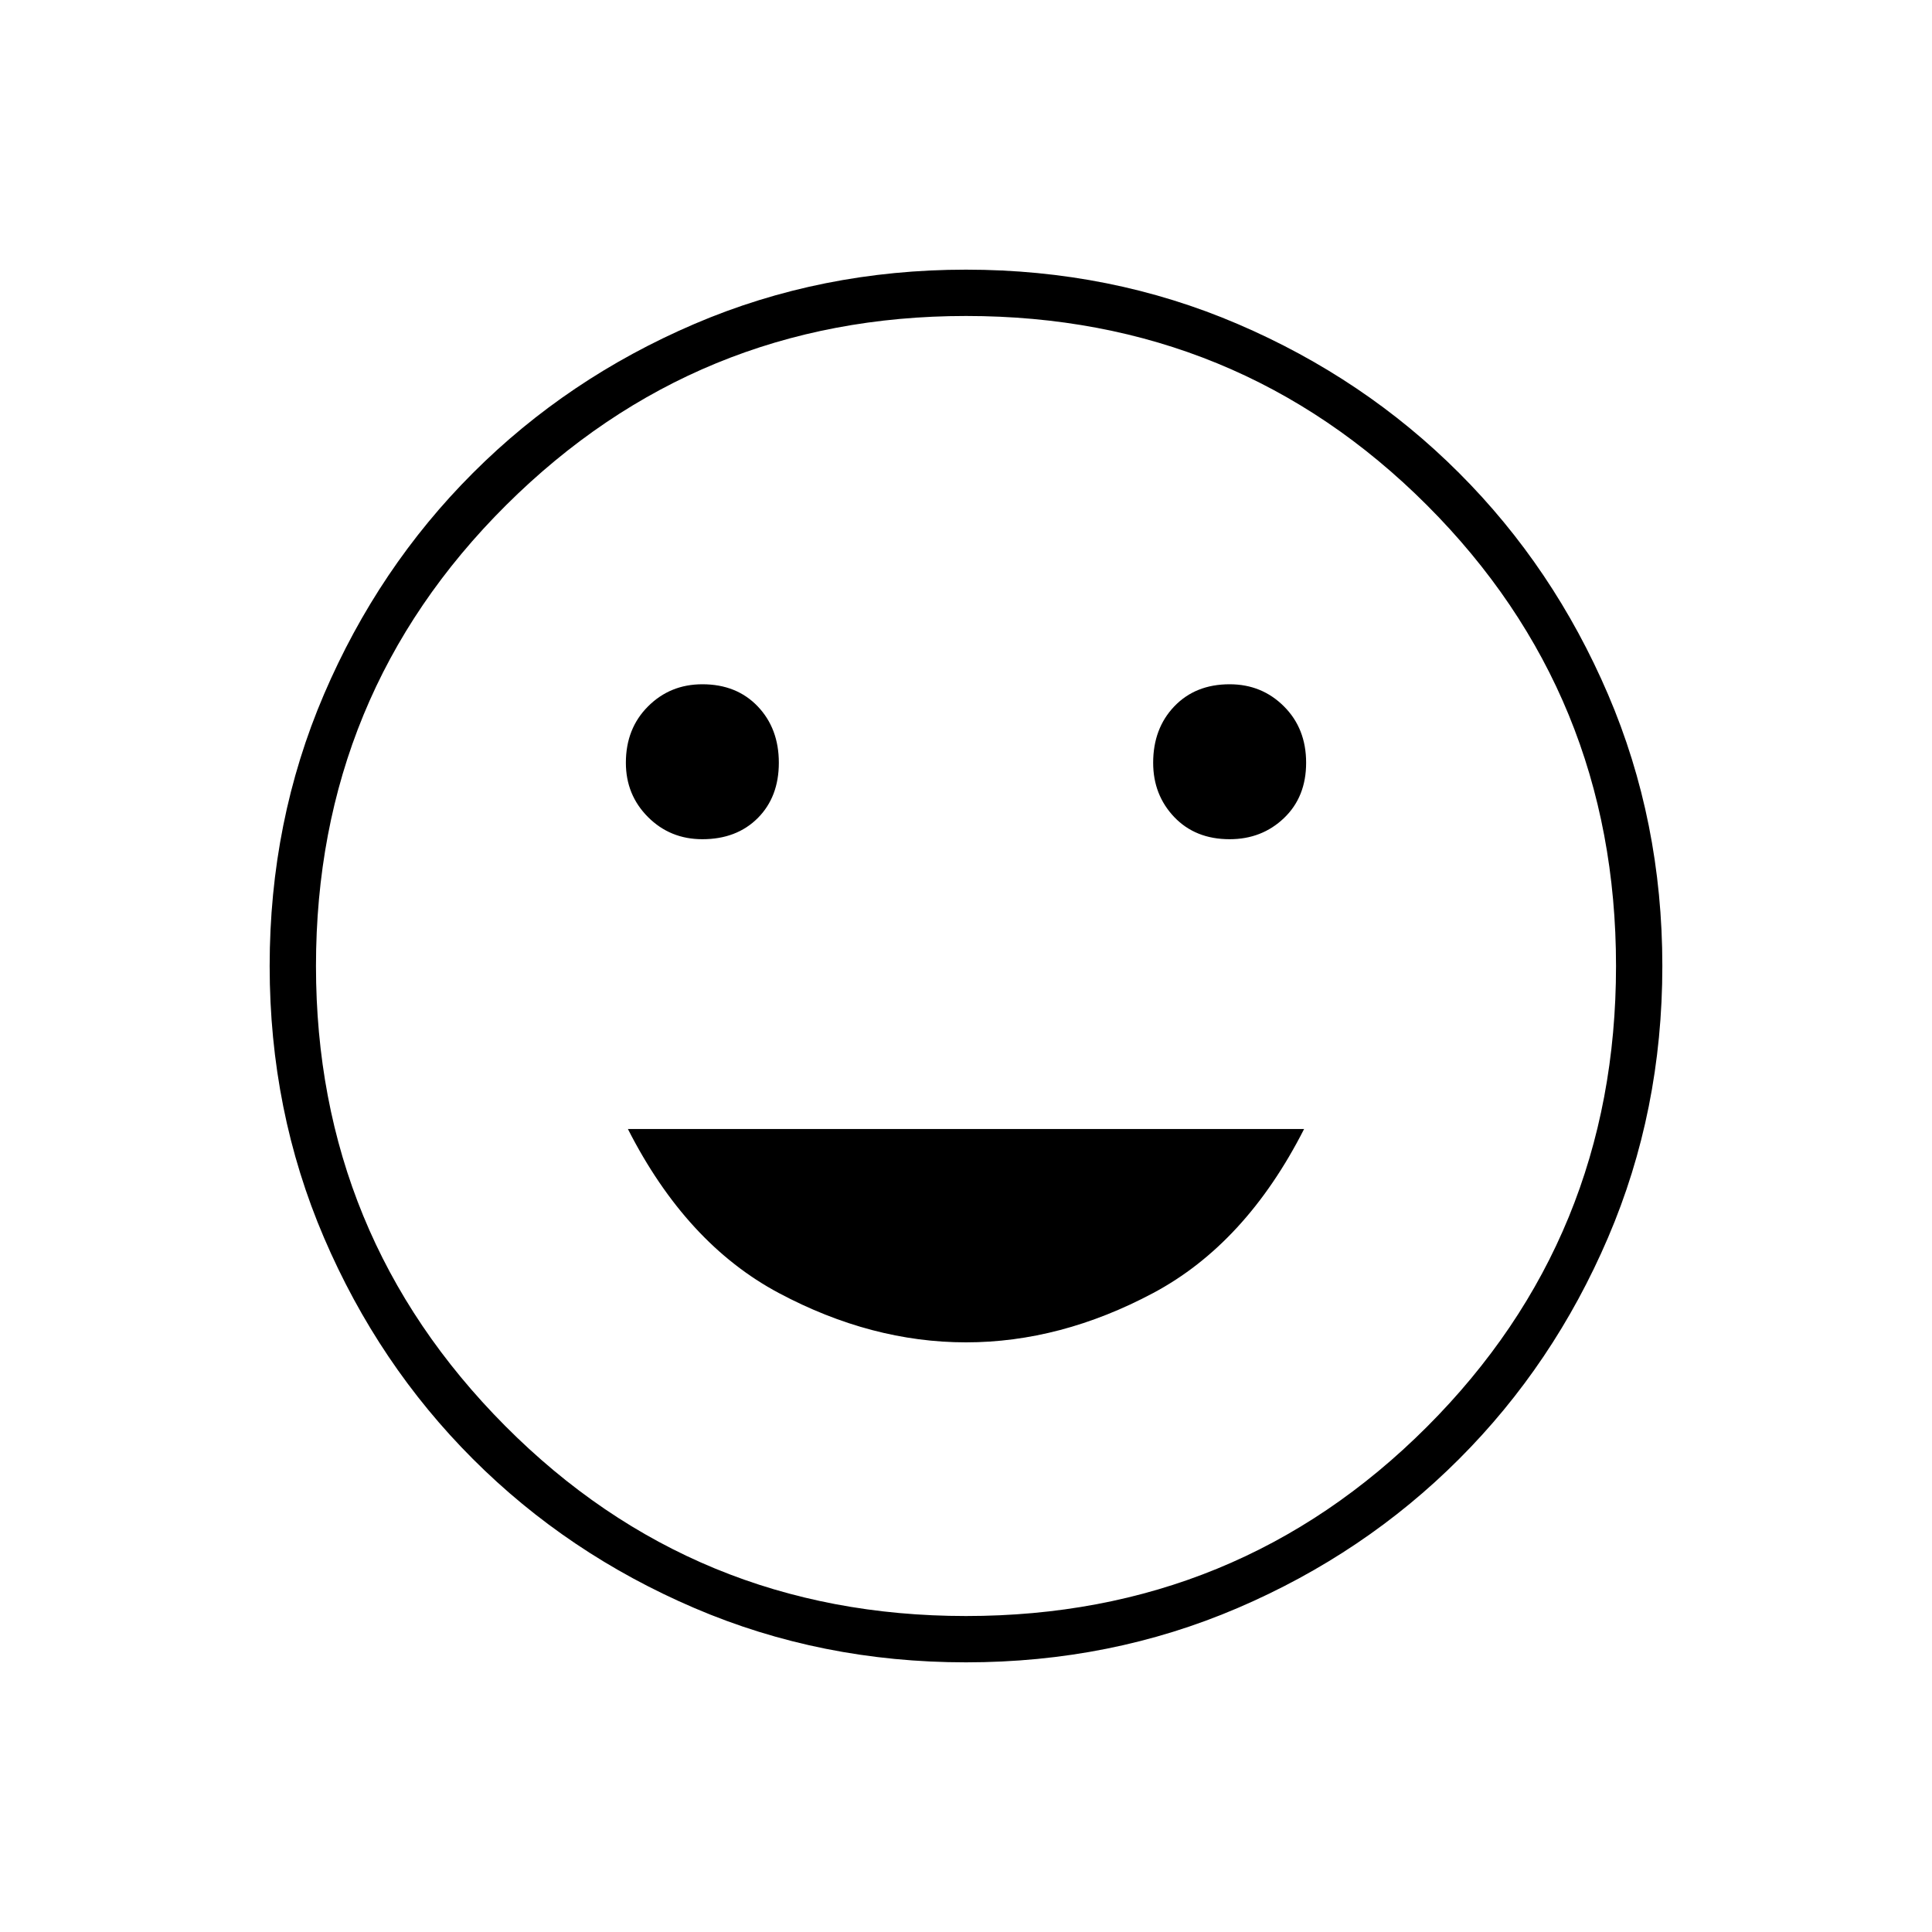 <svg xmlns="http://www.w3.org/2000/svg" height="40" width="40"><path d="M25.458 17.375q.667 0 1.125-.437.459-.438.459-1.146 0-.709-.459-1.167-.458-.458-1.125-.458-.708 0-1.146.458-.437.458-.437 1.167 0 .666.437 1.125.438.458 1.146.458Zm-10.916 0q.708 0 1.146-.437.437-.438.437-1.146 0-.709-.437-1.167-.438-.458-1.146-.458-.667 0-1.125.458-.459.458-.459 1.167 0 .666.459 1.125.458.458 1.125.458ZM20 27.792q1.958 0 3.875-1.021T27 23.375H13q1.208 2.375 3.125 3.396T20 27.792Zm0 6.625q-3 0-5.625-1.125t-4.583-3.084q-1.959-1.958-3.084-4.583T5.583 20q0-3 1.125-5.625t3.084-4.583q1.958-1.959 4.583-3.084T20 5.583q3 0 5.625 1.125t4.583 3.084q1.959 1.958 3.084 4.583T34.417 20q0 3-1.125 5.625t-3.084 4.583q-1.958 1.959-4.583 3.084T20 34.417ZM20 20Zm0 13.458q5.625 0 9.542-3.916 3.916-3.917 3.916-9.542t-3.916-9.542Q25.625 6.542 20 6.542q-5.583 0-9.521 3.916Q6.542 14.375 6.542 20q0 5.583 3.916 9.521 3.917 3.937 9.542 3.937Z"/></svg>